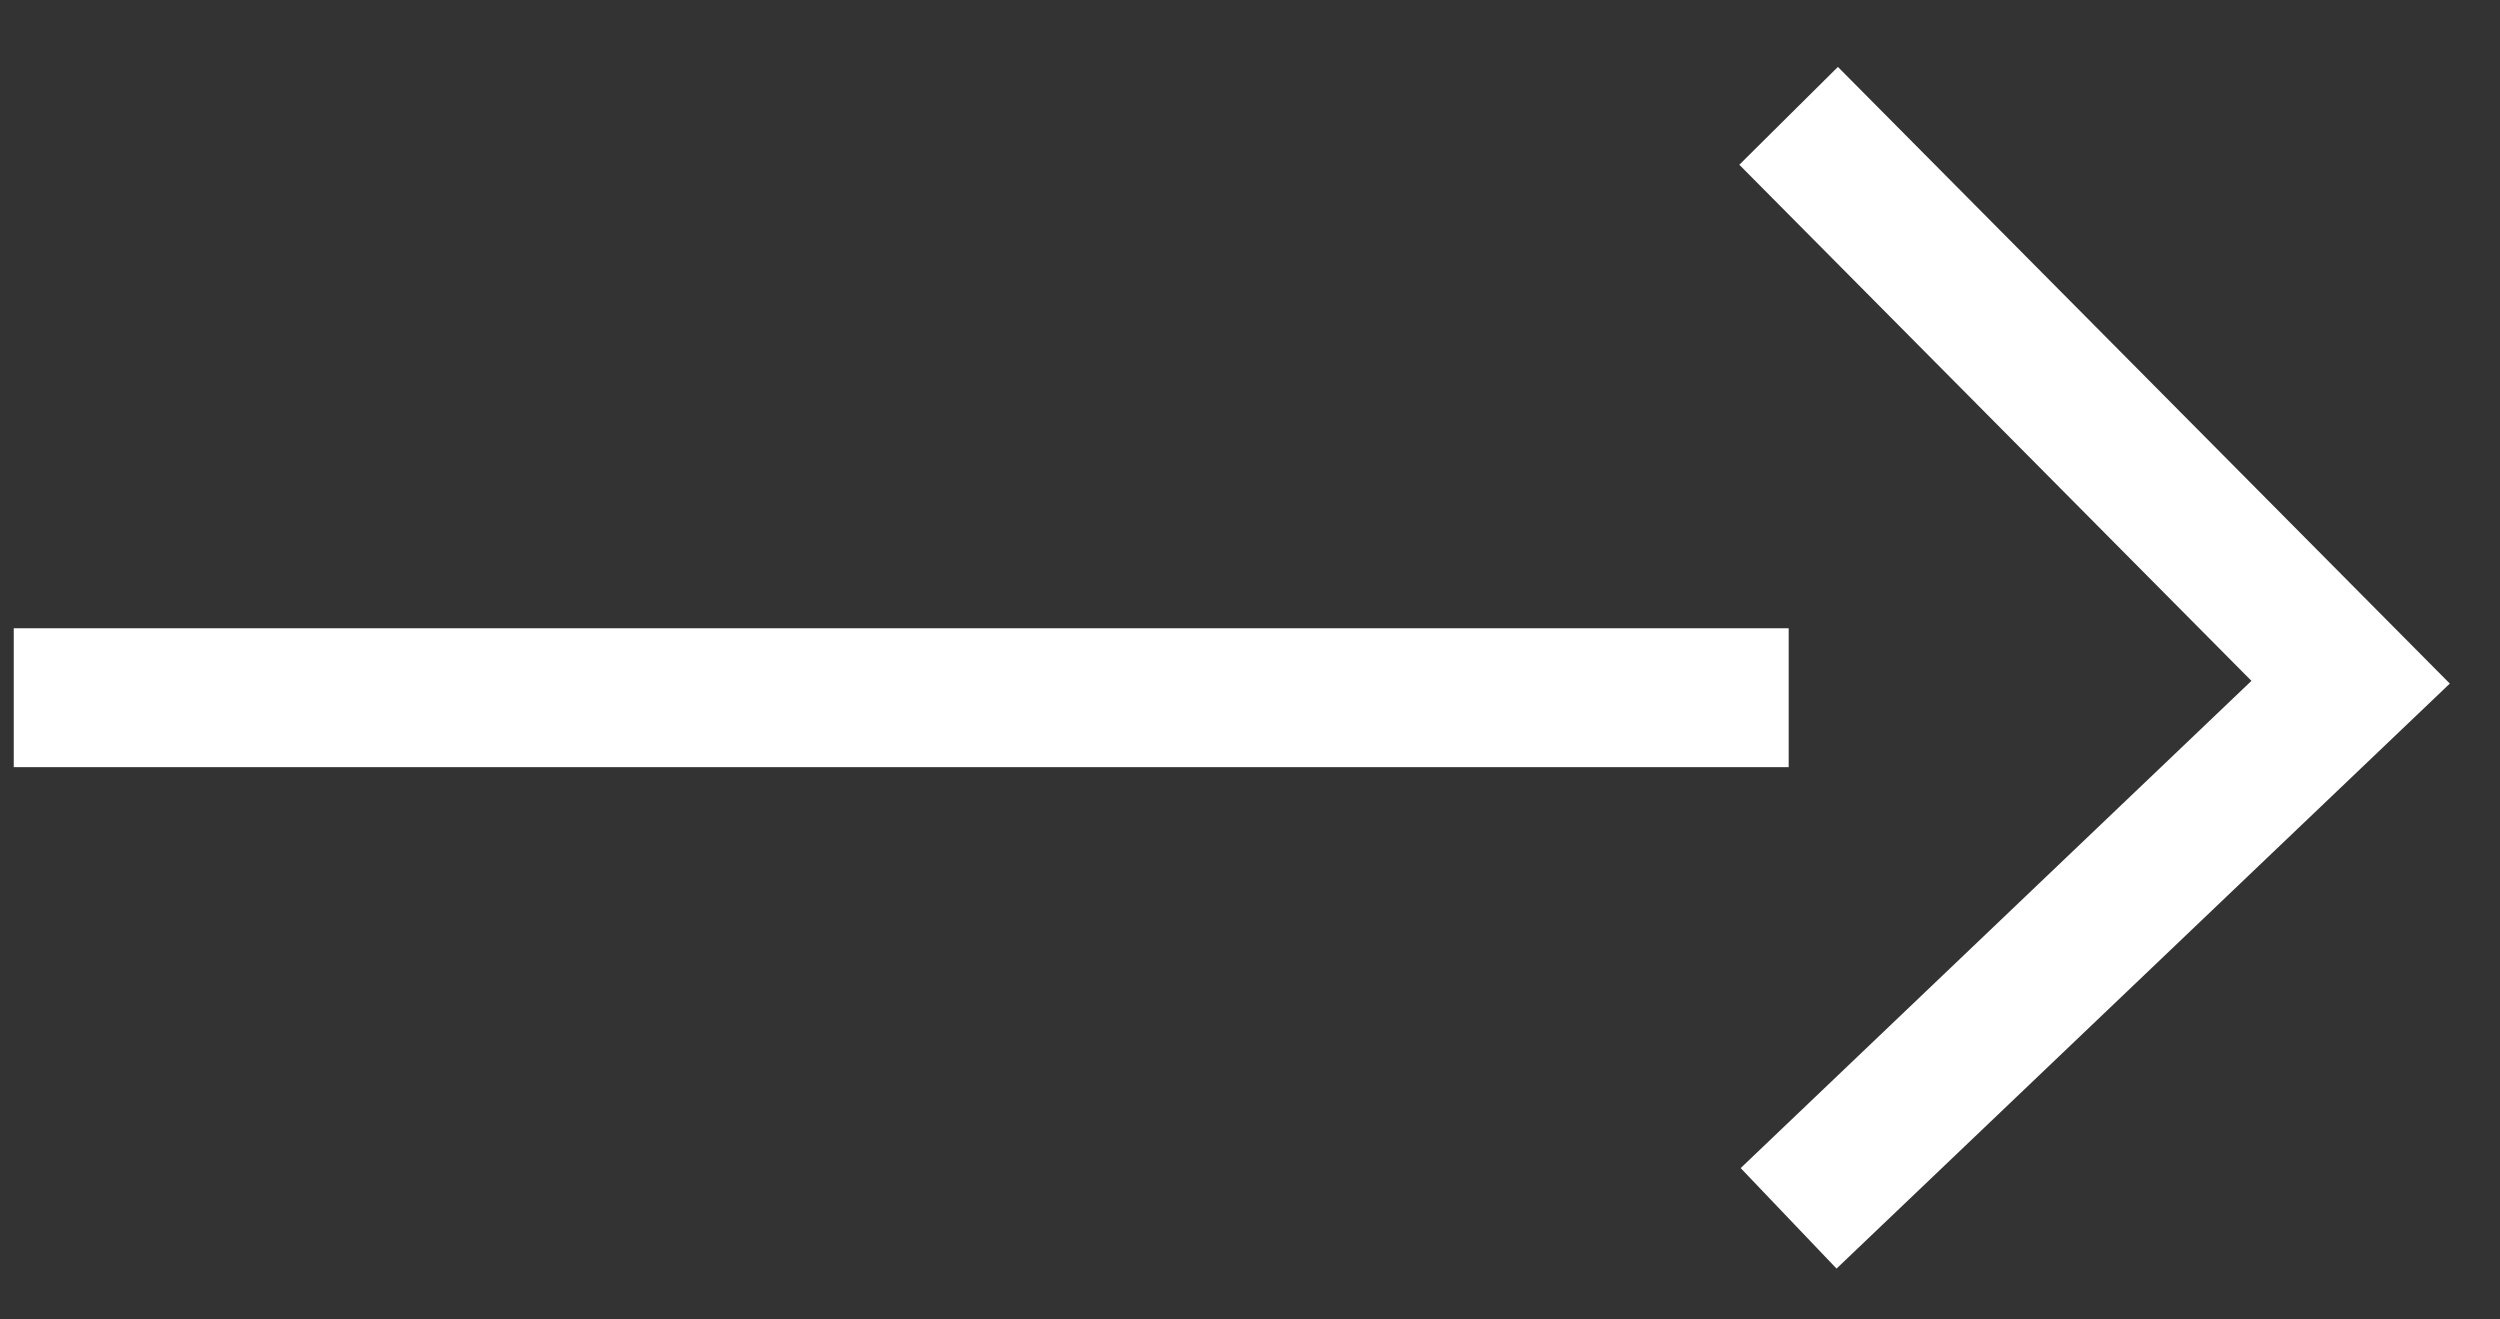 <svg width="36" height="19" viewBox="0 0 36 19" fill="none" xmlns="http://www.w3.org/2000/svg">
<rect x="0" y="0" width="36" height="19" fill="#333333" stroke="none"/>
<path d="M0.198 10.047H25.757" stroke="white" stroke-width="2"/>
<path d="M25.756 1.668L33.849 9.824L25.756 17.544" stroke="white" stroke-width="2"/>
</svg>

